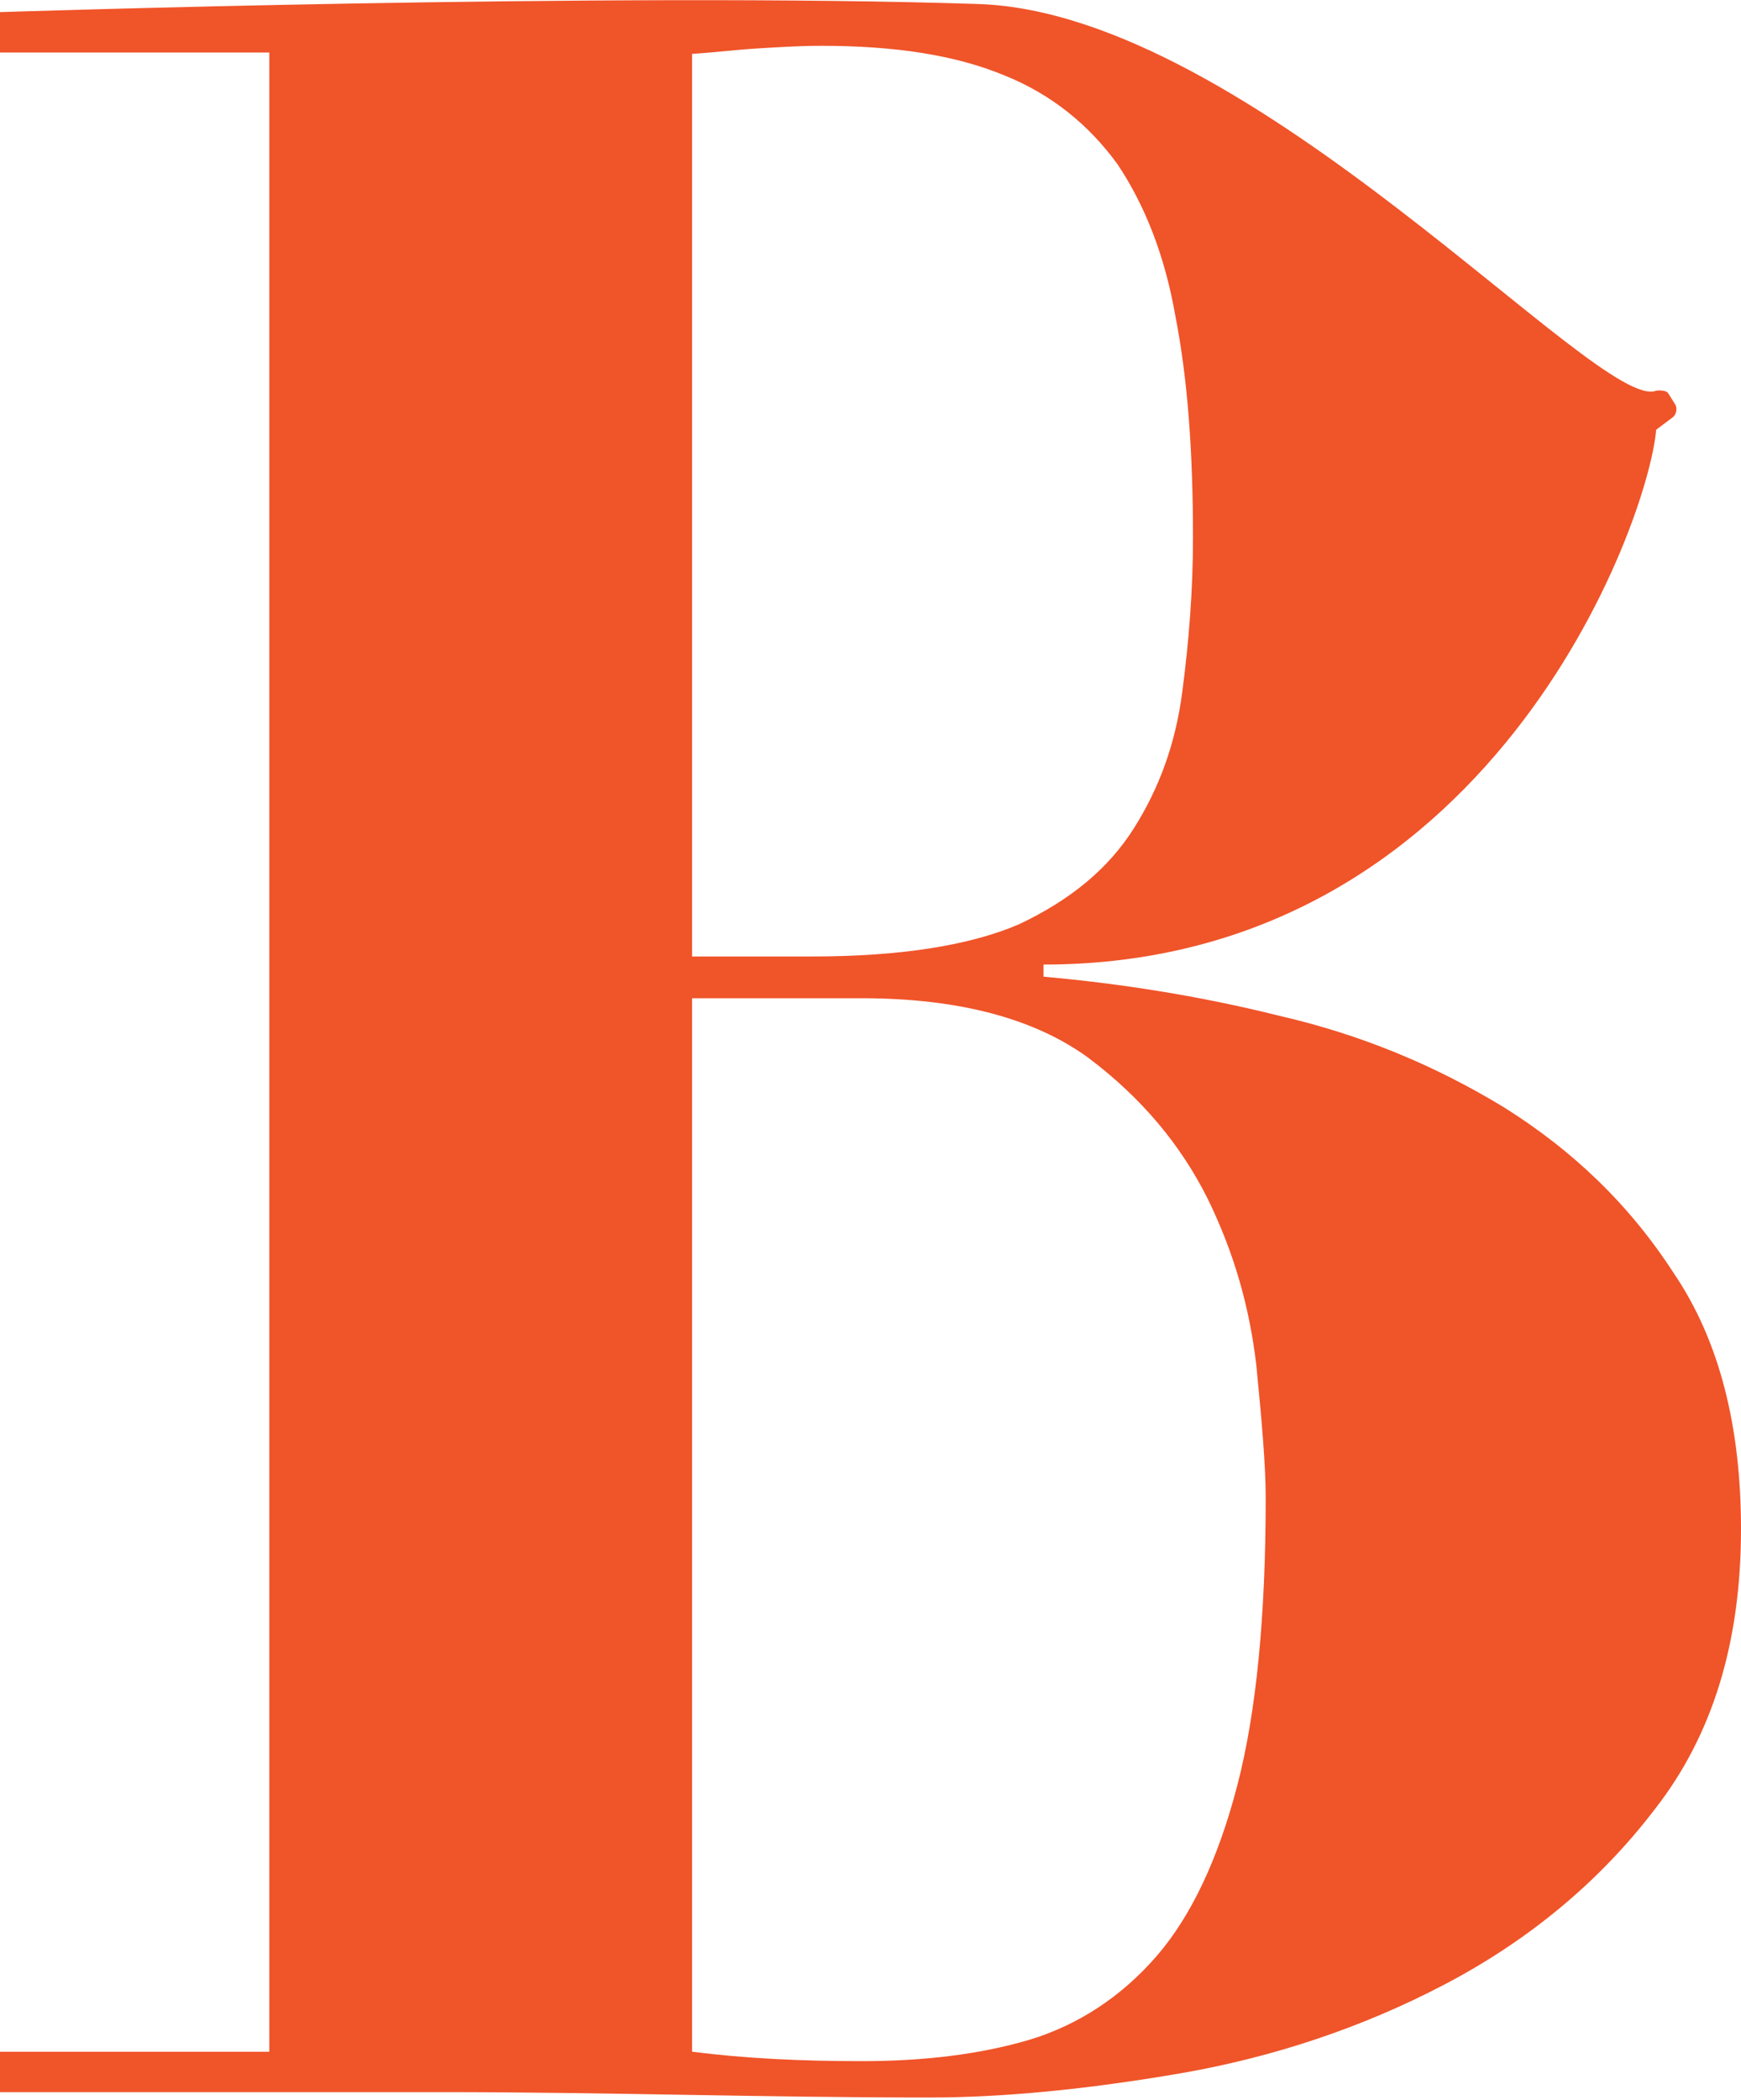 <?xml version="1.0" encoding="utf-8"?>
<!-- Generator: Adobe Illustrator 18.1.1, SVG Export Plug-In . SVG Version: 6.00 Build 0)  -->
<svg version="1.1" id="Layer_1" xmlns="http://www.w3.org/2000/svg" xmlns:xlink="http://www.w3.org/1999/xlink" x="0px" y="0px"
	 viewBox="0 0 129.3 155.9" enable-background="new 0 0 129.3 155.9" xml:space="preserve">
<g>
	<path fill="#F05429" d="M91.9,132.5c-1.4,5.4-3.4,9.7-6,12.7c-2.6,3-5.8,5.1-9.4,6.2c-3.7,1.1-7.9,1.6-12.5,1.6
		c-4.5,0-8.7-0.2-12.6-0.7V74.1H64c7.2,0,12.8,1.5,16.8,4.4c4,3,6.9,6.5,8.9,10.5c2,4.1,3.1,8.1,3.6,12.3c0.4,4.1,0.7,7.4,0.7,9.9
		C94,120,93.3,127.1,91.9,132.5 M51.4,4c1.6-0.1,3.2-0.3,4.8-0.4c1.6-0.1,3.2-0.2,4.8-0.2c5.5,0,10,0.7,13.6,2.2
		c3.5,1.4,6.3,3.7,8.4,6.6c2,3,3.5,6.7,4.3,11.3c0.9,4.6,1.3,10,1.3,16.4c0,3.9-0.3,7.7-0.8,11.5c-0.5,3.8-1.7,7.1-3.6,10.1
		c-1.9,3-4.7,5.3-8.5,7.1C72,70.2,66.8,71,60.3,71h-8.9V4z M124.3,94.5c-3.3-5.1-7.5-9.1-12.6-12.3c-5.1-3.1-10.6-5.4-16.7-6.8
		C89,73.9,83.1,73,77.5,72.5v-0.9c33.1,0,44.9-32.7,45.5-39.7l1.2-0.9c0.3-0.2,0.4-0.7,0.2-1l-0.5-0.8c-0.2-0.3-0.9-0.2-0.9-0.2
		C118.8,30.7,93,1,72.7,0.3C45.4-0.6,0,0.9,0,0.9v3h20v148.4H0v3h32.8c6.1,0,12.1,0.1,18.1,0.2c6,0.1,12,0.2,18.1,0.2
		c5.5,0,11.7-0.6,18.7-1.8c6.9-1.2,13.5-3.4,19.6-6.6c6.1-3.2,11.4-7.5,15.6-13c4.3-5.5,6.4-12.4,6.4-20.8
		C129.3,105.9,127.7,99.5,124.3,94.5"/>
</g>
</svg>
